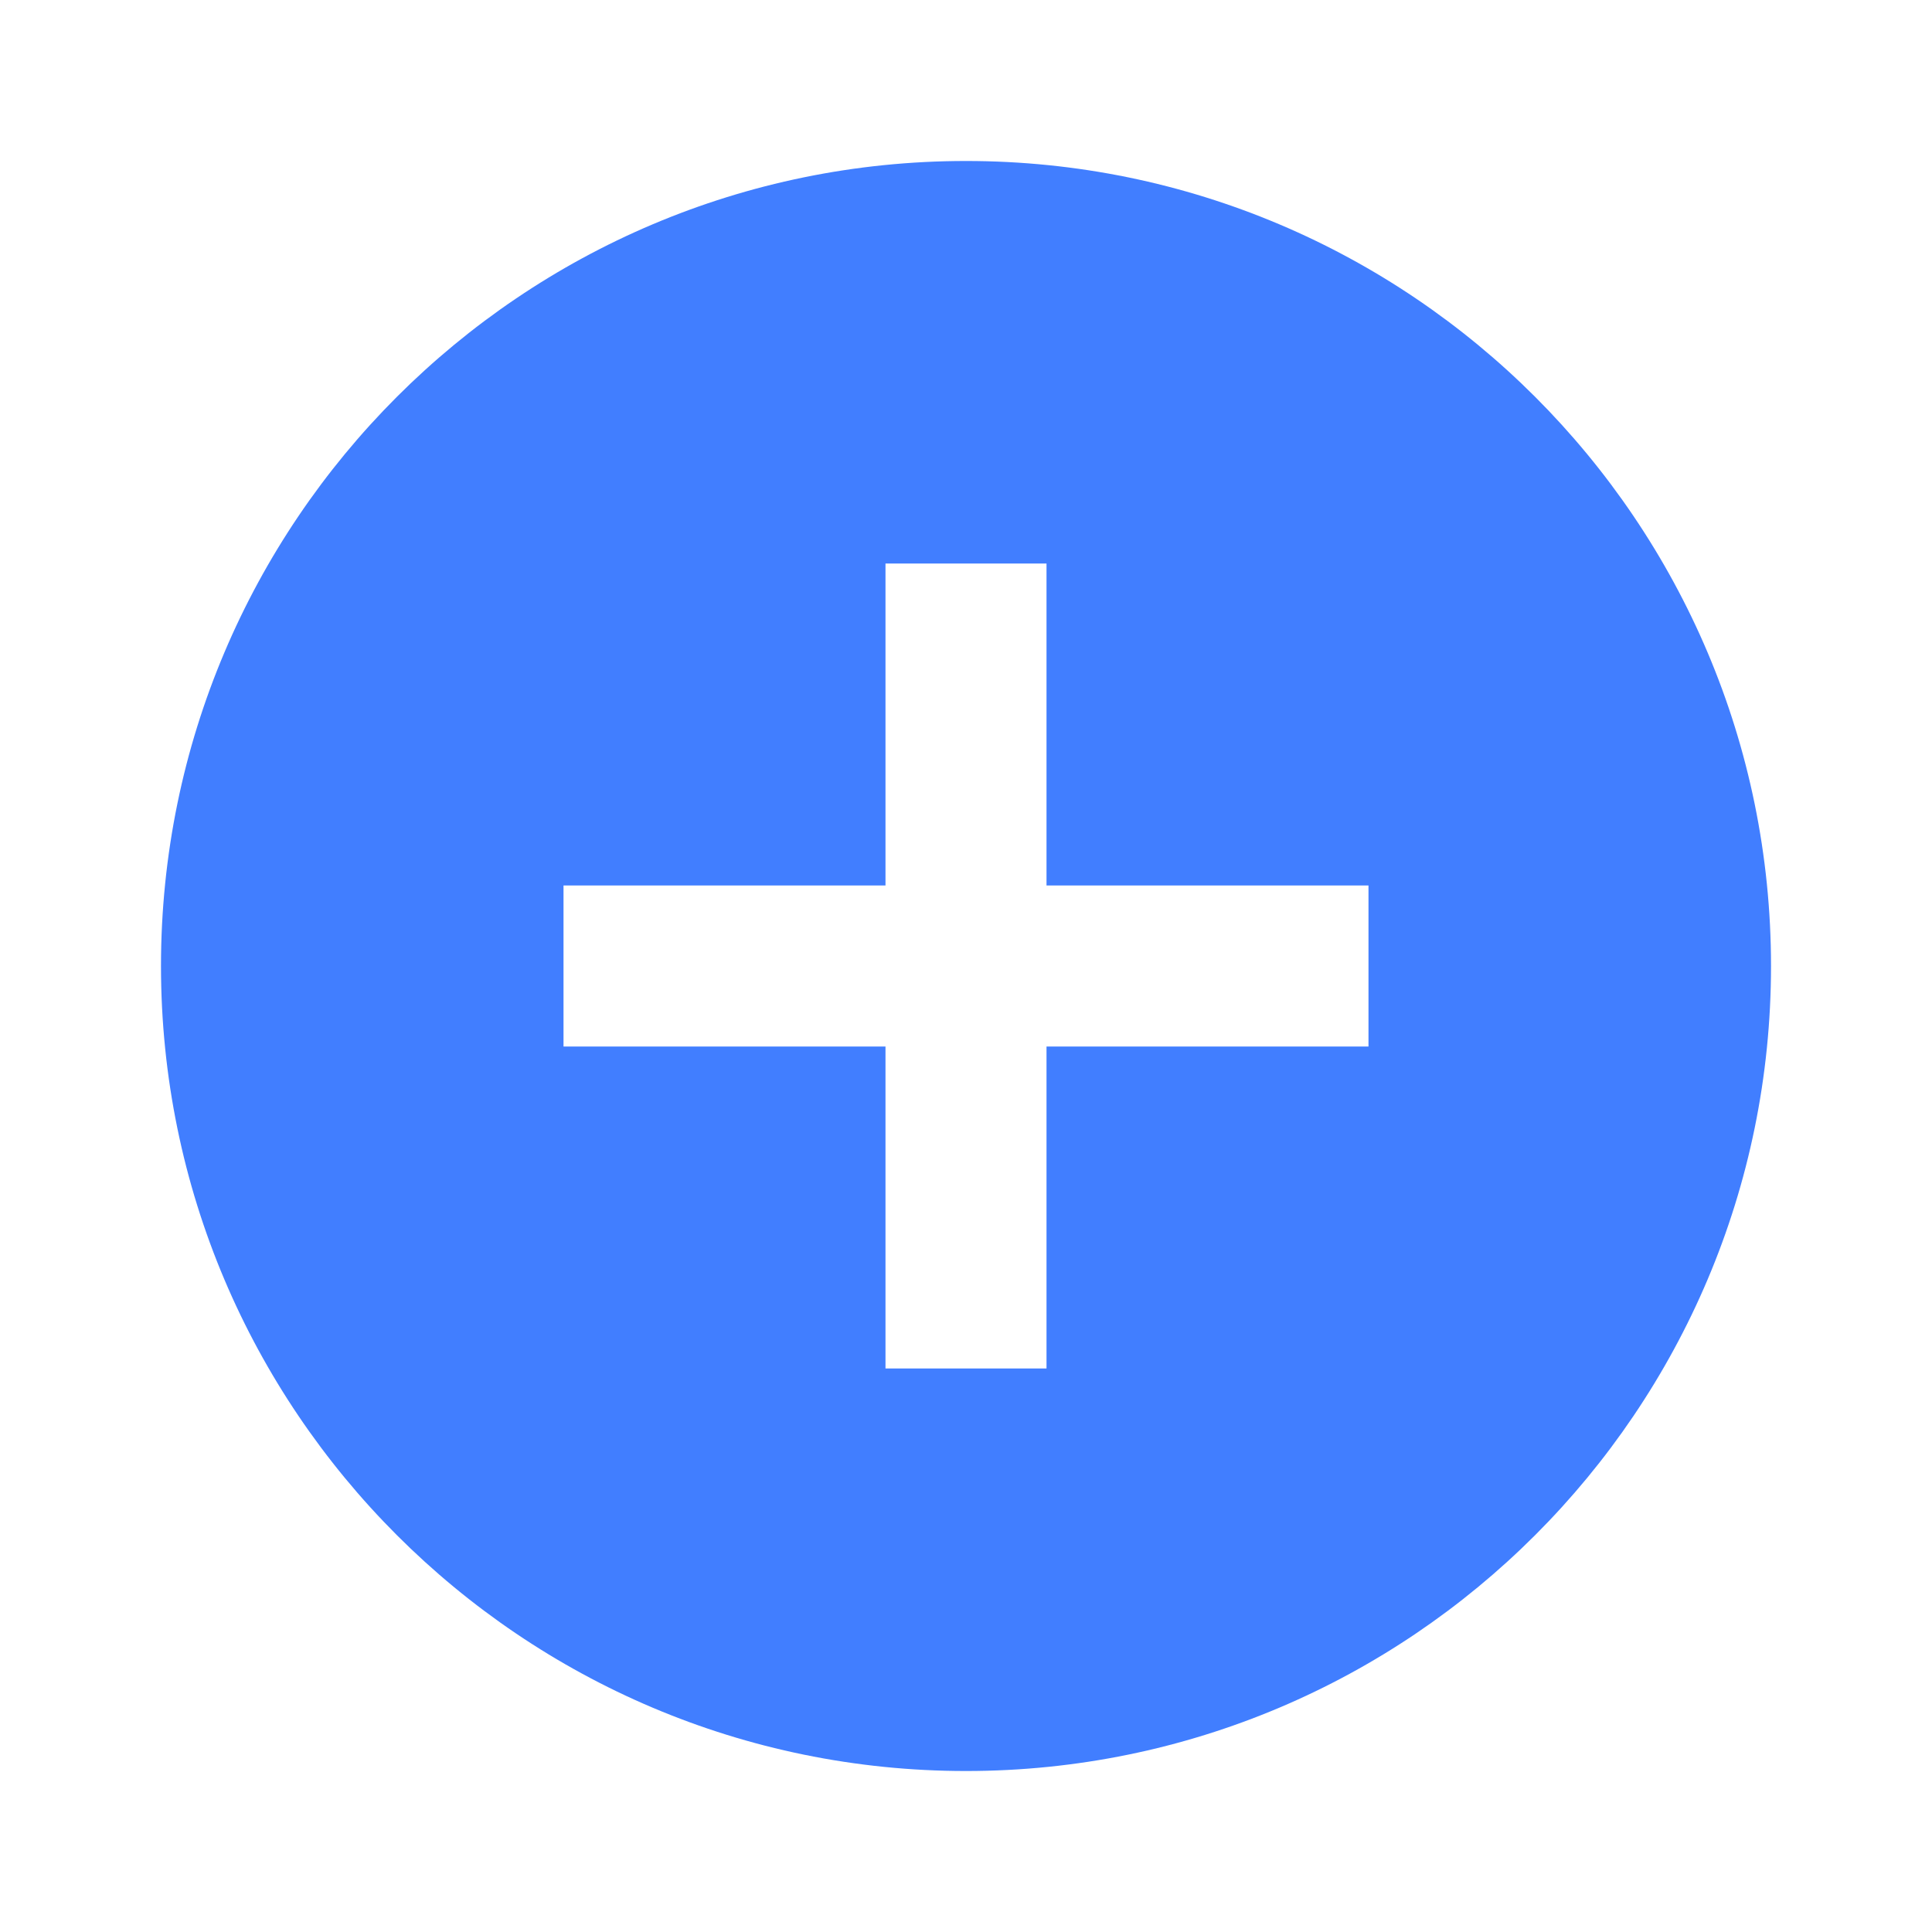 <svg width="46" height="46" viewBox="0 0 46 46" fill="none" xmlns="http://www.w3.org/2000/svg">
<g clip-path="url(#clip0_2_40)">
<path d="M23 3.833C12.42 3.833 3.833 12.42 3.833 23C3.833 33.58 12.42 42.167 23 42.167C33.58 42.167 42.167 33.58 42.167 23C42.167 12.42 33.58 3.833 23 3.833ZM32.583 24.917H24.917V32.583H21.083V24.917H13.417V21.083H21.083V13.417H24.917V21.083H32.583V24.917Z" fill="#417EFF"/>
</g>
<defs>
<clipPath id="clip0_2_40">
<rect width="46" height="46" fill="white"/>
</clipPath>
</defs>
</svg>
